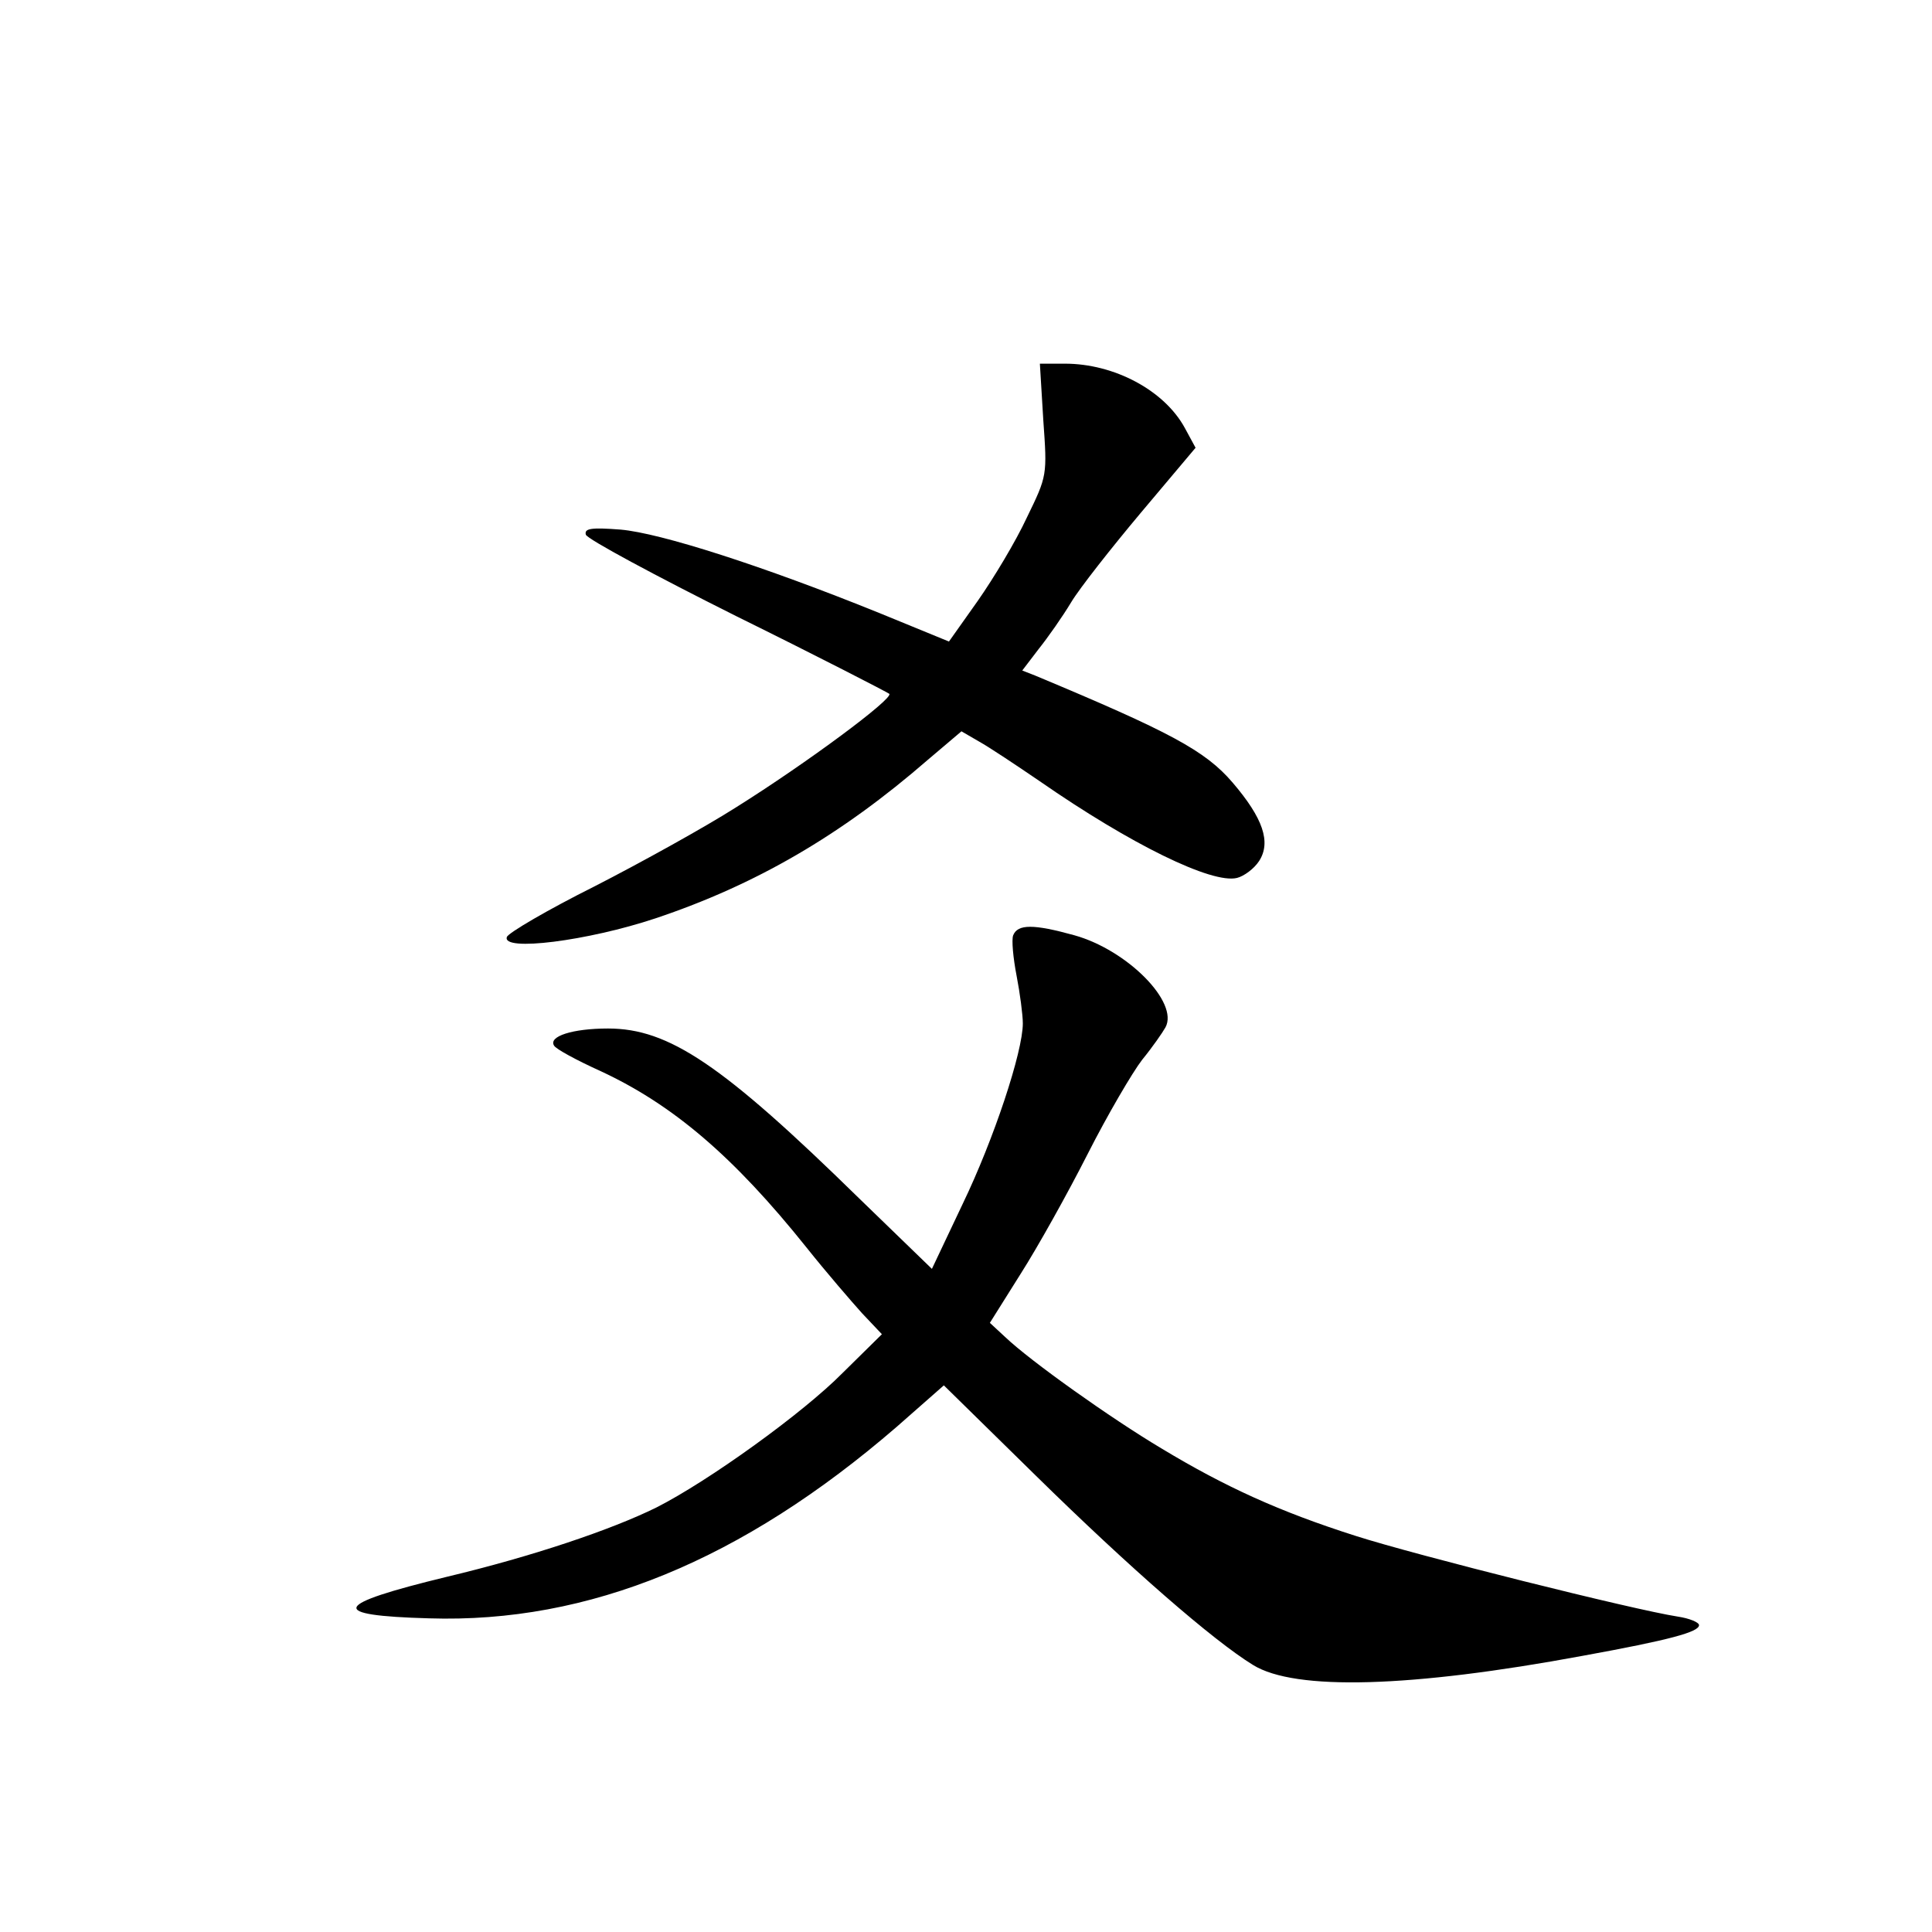 <?xml version="1.0" standalone="no"?>
<!DOCTYPE svg PUBLIC "-//W3C//DTD SVG 20010904//EN"
 "http://www.w3.org/TR/2001/REC-SVG-20010904/DTD/svg10.dtd">
<svg version="1.0" xmlns="http://www.w3.org/2000/svg"
 width="340pt" height="340pt" viewBox="0 0 340 340"
 preserveAspectRatio="xMidYMid meet">
<g transform="translate(0,340) scale(0.1,-0.1)"
fill="#000000" stroke="none">
<path d="M1836 2661 c7 -98 7 -98 -29 -172 -19 -41 -58 -106 -86 -146 l-51
-72 -122 50 c-205 83 -386 141 -456 147 -52 4 -64 2 -61 -9 3 -8 122 -72 266
-144 144 -71 264 -133 268 -136 8 -8 -144 -121 -270 -200 -55 -35 -167 -97
-249 -139 -82 -41 -152 -82 -154 -89 -9 -26 142 -7 262 33 176 59 326 146 479
279 l59 50 31 -18 c18 -10 66 -42 107 -70 160 -111 303 -181 347 -170 12 3 30
16 39 30 21 33 7 75 -47 138 -48 56 -110 89 -347 188 l-23 9 29 38 c16 20 42
57 57 82 15 25 71 96 123 158 l96 114 -19 35 c-36 66 -124 113 -211 113 l-44
0 6 -99z"/>
<path d="M1783 1754 c-3 -8 0 -40 6 -71 6 -31 11 -69 11 -84 0 -50 -51 -204
-106 -318 l-54 -114 -128 124 c-241 236 -335 299 -442 299 -63 0 -105 -14 -95
-30 3 -6 40 -26 82 -45 127 -59 234 -150 362 -310 35 -44 80 -96 98 -116 l35
-37 -69 -68 c-70 -71 -237 -191 -328 -237 -79 -39 -218 -86 -369 -122 -202
-49 -210 -68 -31 -73 281 -9 551 102 823 337 l83 73 162 -159 c166 -163 312
-290 382 -333 74 -46 278 -40 580 16 154 28 205 42 205 54 0 5 -17 12 -37 15
-78 12 -461 108 -567 142 -135 43 -231 87 -342 154 -89 53 -231 154 -275 196
l-27 25 54 86 c30 47 83 142 118 211 35 69 79 144 96 166 18 22 36 48 41 57
24 44 -67 136 -160 162 -72 20 -100 20 -108 0z"/>
</g>
</svg>
